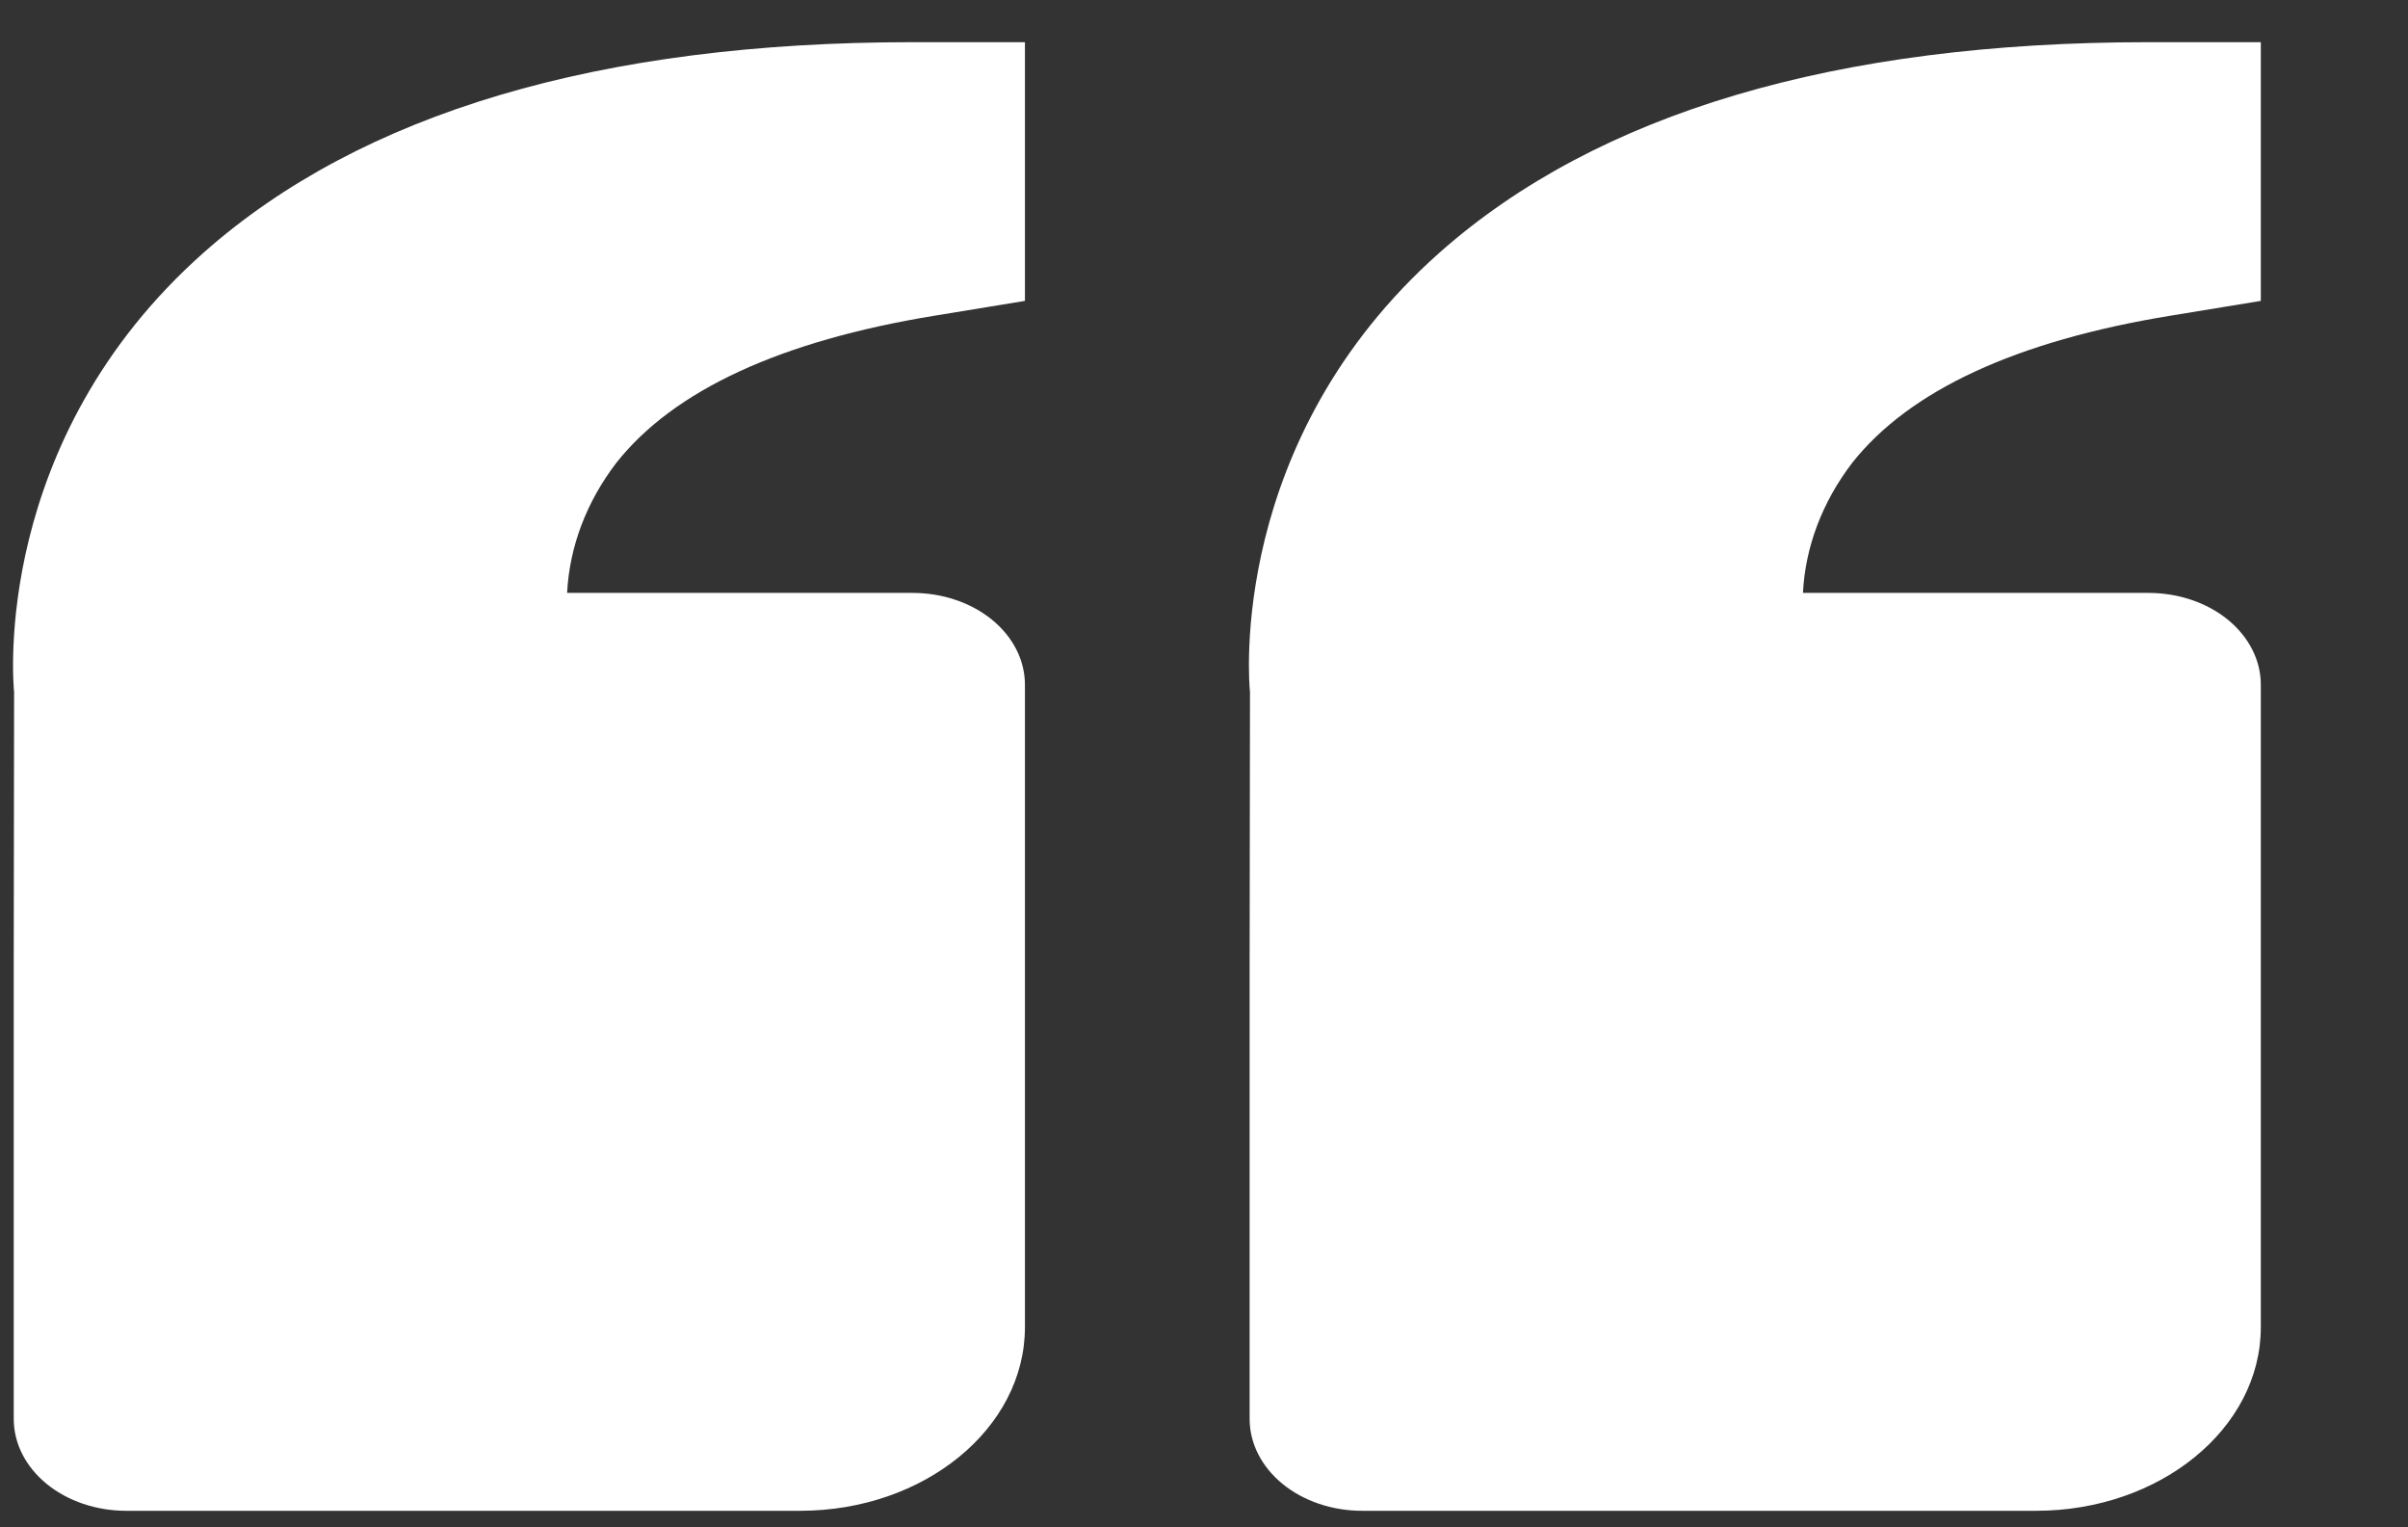 <svg width="41" height="26" viewBox="0 0 41 26" fill="none" xmlns="http://www.w3.org/2000/svg">
<rect x="0" y="0" width="41" height="26" fill="#333333" stroke="none"/>
<path d="M3.469 4.299C6.153 1.922 10.214 0.718 15.538 0.718H17.451V5.122L15.913 5.374C13.292 5.802 11.469 6.644 10.493 7.88C9.984 8.546 9.696 9.308 9.656 10.093H15.538C16.045 10.093 16.532 10.257 16.891 10.55C17.25 10.843 17.451 11.241 17.451 11.655V22.593C17.451 24.316 15.735 25.718 13.625 25.718H2.147C1.64 25.718 1.153 25.553 0.794 25.26C0.436 24.967 0.234 24.57 0.234 24.155V16.343L0.24 11.782C0.223 11.608 -0.141 7.499 3.469 4.299ZM34.668 25.718H23.19C22.683 25.718 22.196 25.553 21.837 25.26C21.479 24.967 21.277 24.57 21.277 24.155V16.343L21.283 11.782C21.265 11.608 20.902 7.499 24.512 4.299C27.196 1.922 31.257 0.718 36.581 0.718H38.494V5.122L36.956 5.374C34.335 5.802 32.512 6.644 31.536 7.88C31.027 8.546 30.738 9.308 30.698 10.093H36.581C37.088 10.093 37.575 10.257 37.934 10.55C38.292 10.843 38.494 11.241 38.494 11.655V22.593C38.494 24.316 36.778 25.718 34.668 25.718Z" fill="white"/>
</svg>
